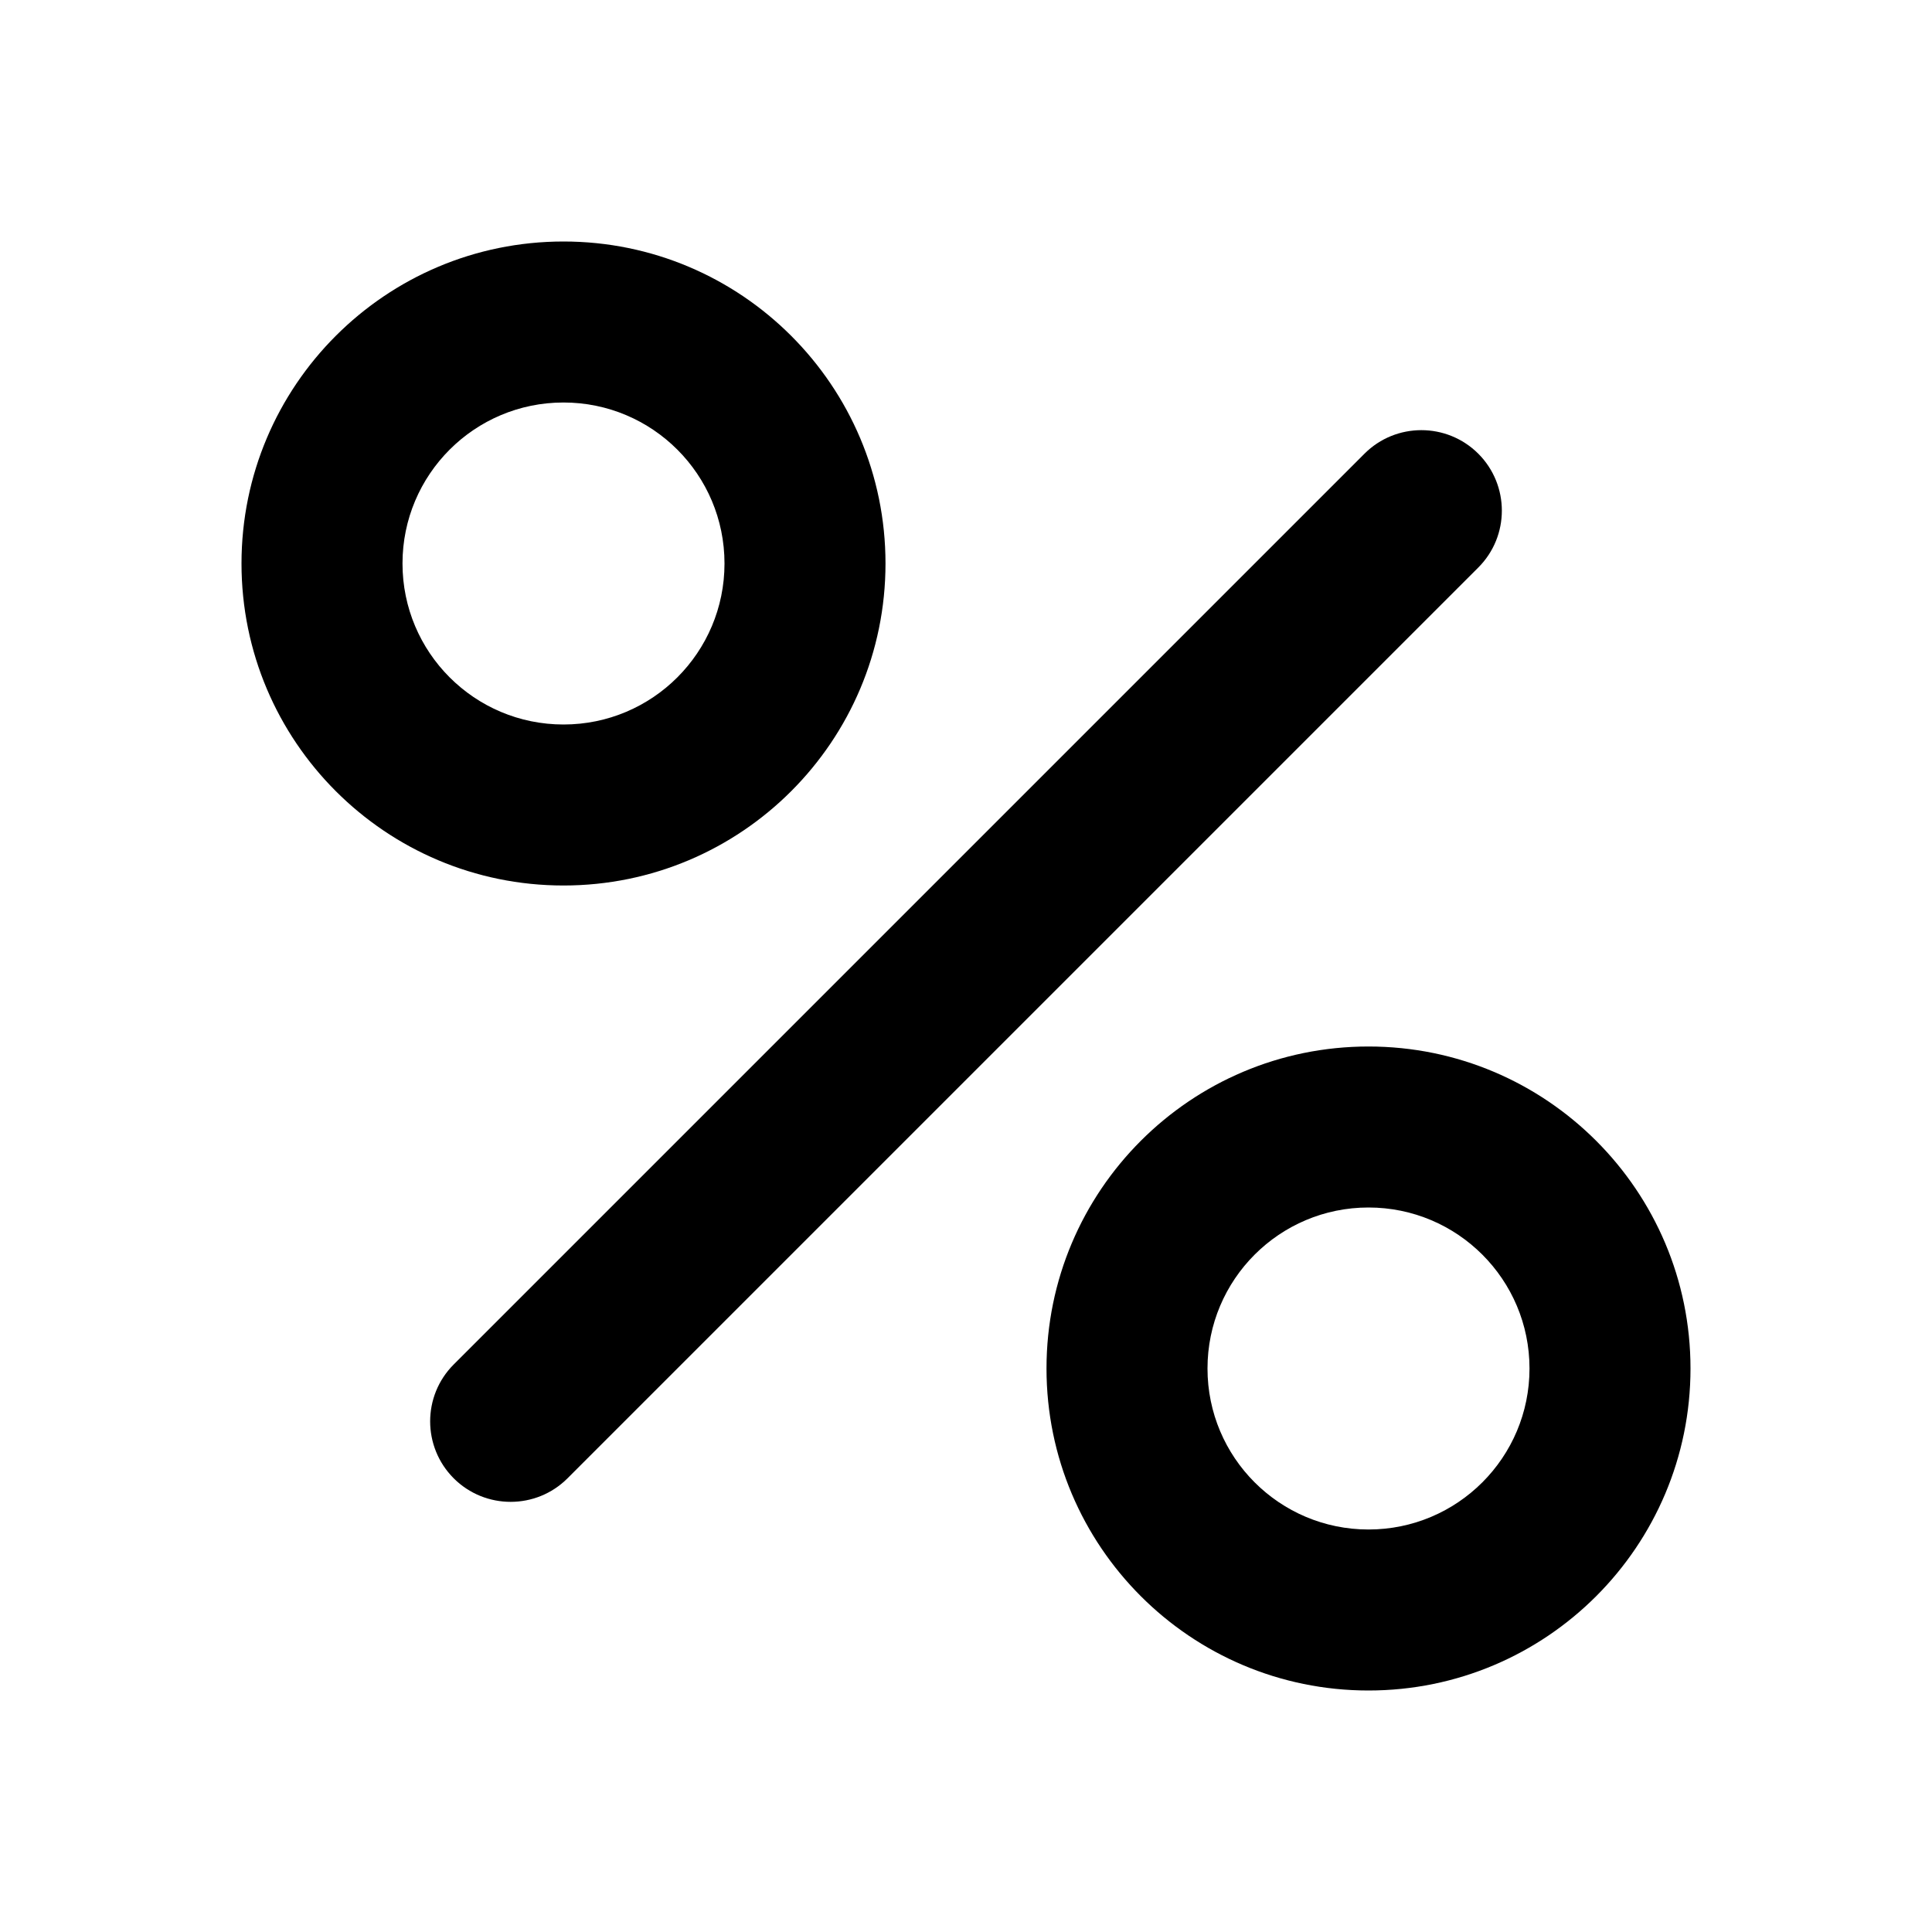 <svg xmlns="http://www.w3.org/2000/svg" viewBox="0 0 24 24">
  <path fill-rule="evenodd" d="M17,13 C19.209,13 21,14.791 21,17 C21,19.209 19.209,21 17,21 C14.791,21 13,19.209 13,17 C13,14.791 14.791,13 17,13 Z M17,15 C15.895,15 15,15.895 15,17 C15,18.105 15.895,19 17,19 C18.105,19 19,18.105 19,17 C19,15.895 18.105,15 17,15 Z M18.364,5.636 C18.754,6.027 18.754,6.66 18.364,7.05 L7.05,18.364 C6.66,18.754 6.027,18.754 5.636,18.364 C5.246,17.973 5.246,17.34 5.636,16.95 L16.95,5.636 C17.34,5.246 17.973,5.246 18.364,5.636 Z M7,3 C9.209,3 11,4.791 11,7 C11,9.209 9.209,11 7,11 C4.791,11 3,9.209 3,7 C3,4.791 4.791,3 7,3 Z M7,5 C5.895,5 5,5.895 5,7 C5,8.105 5.895,9 7,9 C8.105,9 9,8.105 9,7 C9,5.895 8.105,5 7,5 Z"/>
</svg>

